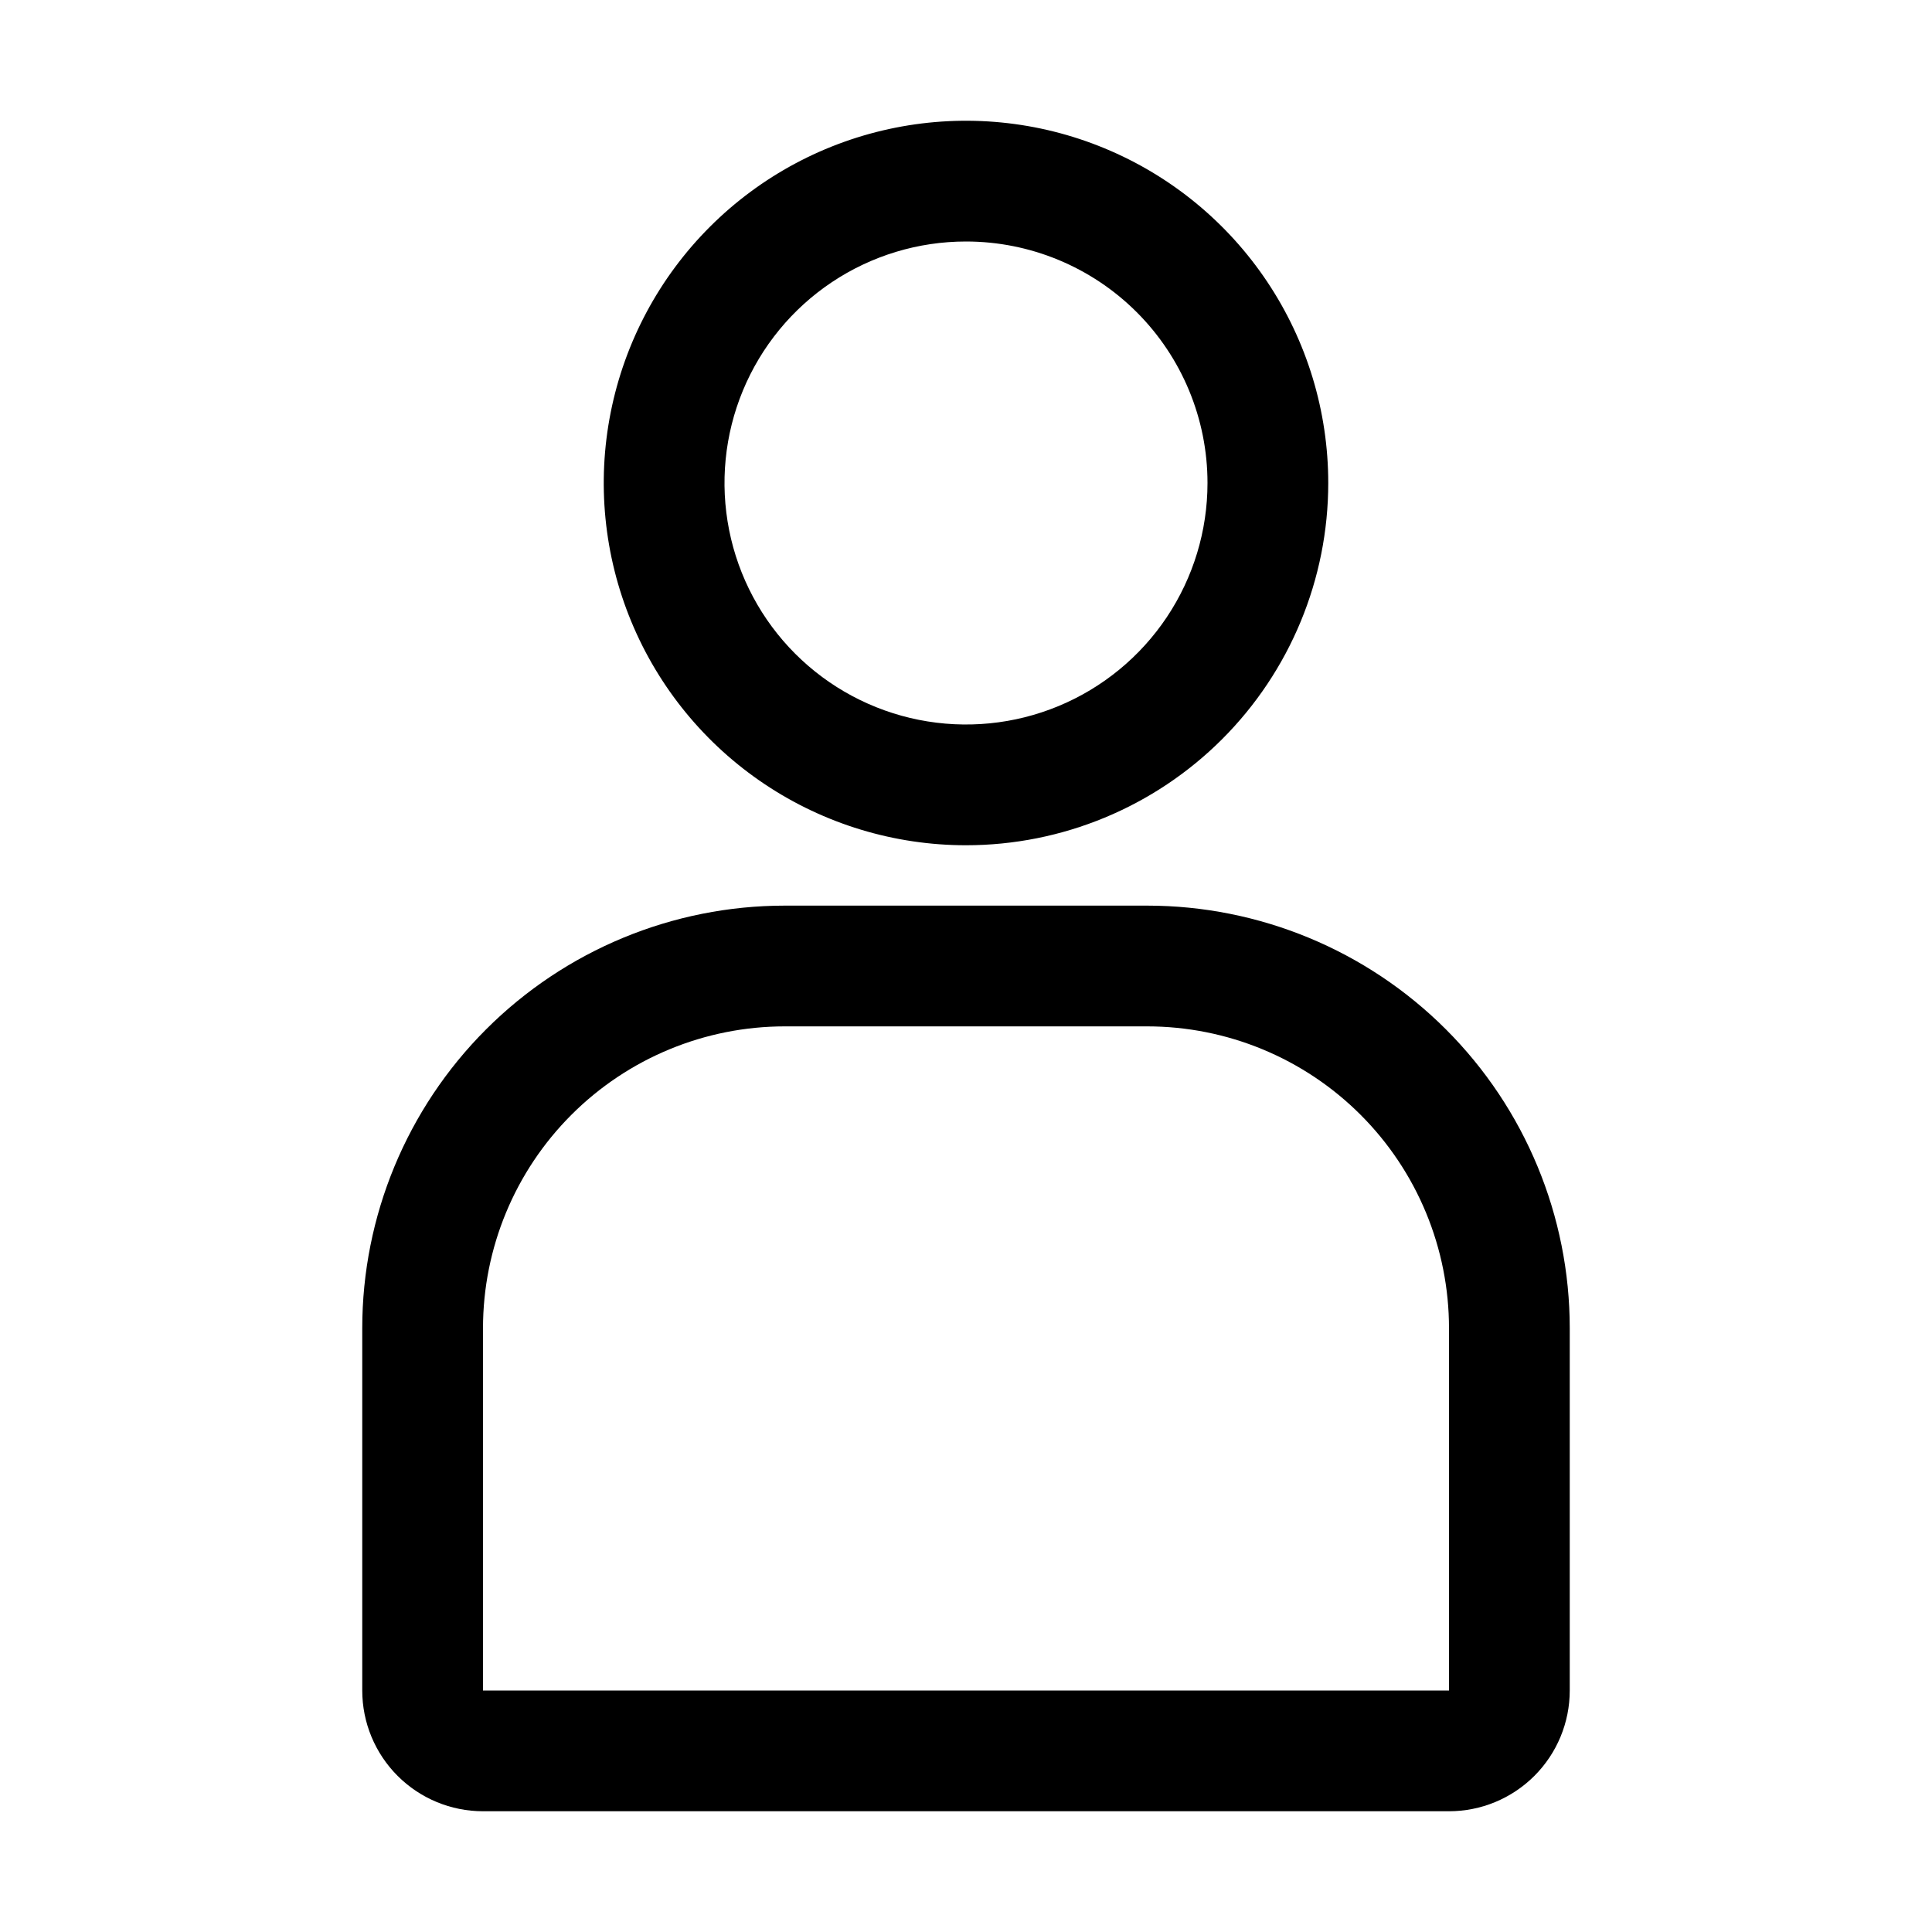 <svg width="800" height="800" viewBox="0 0 800 800" fill="none" xmlns="http://www.w3.org/2000/svg">
<path d="M400 350C370.333 350 341.332 341.203 316.665 324.721C291.997 308.238 272.771 284.812 261.418 257.403C250.065 229.994 247.094 199.834 252.882 170.737C258.67 141.639 272.956 114.912 293.934 93.934C314.912 72.956 341.639 58.67 370.737 52.882C399.834 47.094 429.994 50.065 457.403 61.418C484.811 72.771 508.238 91.997 524.72 116.665C541.203 141.332 550 170.333 550 200C550 239.783 534.197 277.936 506.066 306.066C477.936 334.197 439.783 350 400 350ZM400 100C380.222 100 360.888 105.865 344.443 116.853C327.998 127.841 315.181 143.459 307.612 161.732C300.043 180.004 298.063 200.111 301.922 219.509C305.78 238.907 315.304 256.726 329.289 270.711C343.275 284.696 361.093 294.22 380.491 298.079C399.889 301.937 419.996 299.957 438.268 292.388C456.541 284.819 472.159 272.002 483.147 255.557C494.135 239.112 500 219.778 500 200C500 173.478 489.464 148.043 470.711 129.289C451.957 110.536 426.522 100 400 100Z" fill="black"/>
<path d="M600 750H200C186.739 750 174.021 744.732 164.645 735.355C155.268 725.979 150 713.261 150 700V550C150 503.587 168.437 459.075 201.256 426.256C234.075 393.437 278.587 375 325 375H475C521.413 375 565.925 393.437 598.744 426.256C631.563 459.075 650 503.587 650 550V700C650 713.261 644.732 725.979 635.355 735.355C625.979 744.732 613.261 750 600 750ZM325 425C291.848 425 260.054 438.17 236.612 461.612C213.17 485.054 200 516.848 200 550V700H600V550C600 533.585 596.767 517.33 590.485 502.165C584.203 486.999 574.996 473.219 563.388 461.612C551.781 450.004 538.001 440.797 522.835 434.515C507.67 428.233 491.415 425 475 425H325Z" fill="black"/>
</svg>
